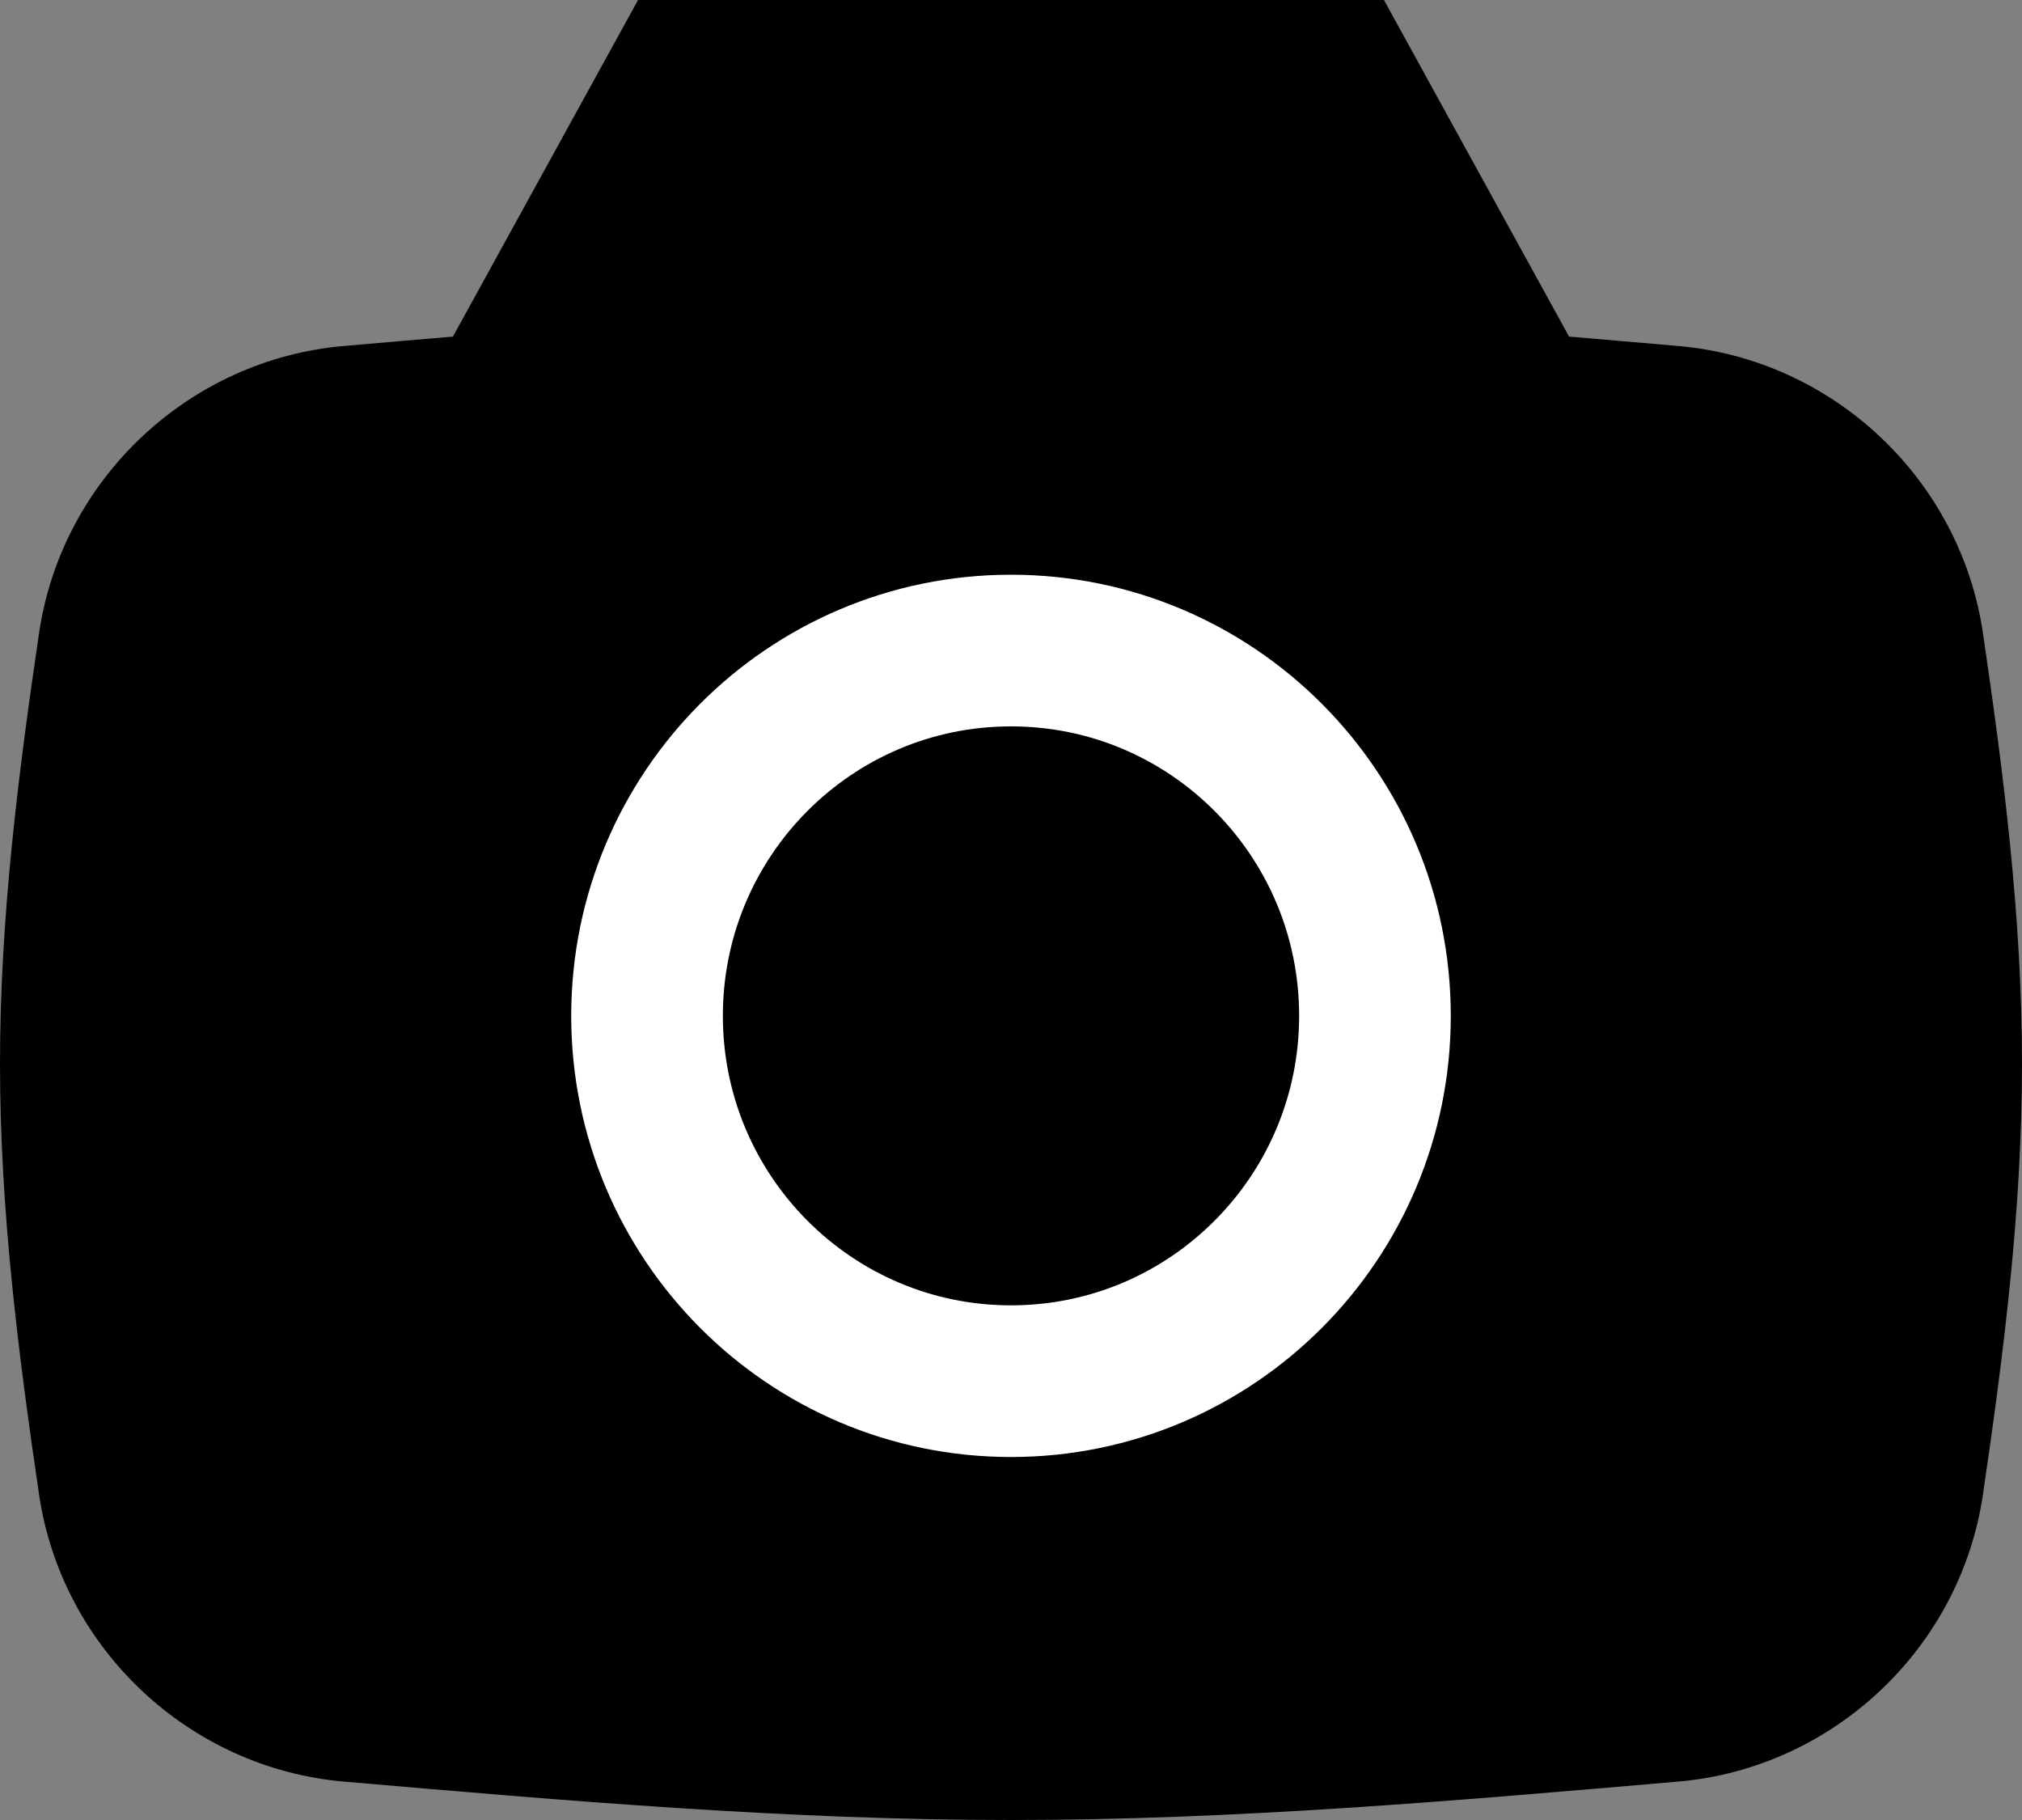 <svg width="20" height="18" viewBox="0 0 20 18" fill="none" xmlns="http://www.w3.org/2000/svg">
<rect x="0" y="0" width="20" height="18" fill="#808080" stroke="none"/>
<path d="M13.689 0H6.311L4.48 3.329C4.118 3.359 3.758 3.391 3.4 3.422C1.87 3.554 0.61 4.738 0.386 6.263C0.183 7.645 0 9.068 0 10.521C0 11.974 0.183 13.397 0.386 14.779C0.61 16.304 1.87 17.487 3.4 17.62C5.596 17.81 7.794 18 10 18C12.206 18 14.404 17.81 16.6 17.62C18.13 17.487 19.39 16.304 19.614 14.779C19.817 13.397 20 11.974 20 10.521C20 9.068 19.817 7.645 19.614 6.263C19.39 4.738 18.13 3.554 16.6 3.422C16.24 3.391 15.88 3.359 15.52 3.329L13.689 0Z" fill="currentColor"/>
<path d="M10 13.66C11.988 13.66 13.6 12.042 13.6 10.047C13.6 8.051 11.988 6.434 10 6.434C8.012 6.434 6.4 8.051 6.4 10.047C6.4 12.042 8.012 13.66 10 13.66Z" fill="currentColor" stroke="white" stroke-width="1.5" stroke-linecap="round" stroke-linejoin="round"/>
</svg>
